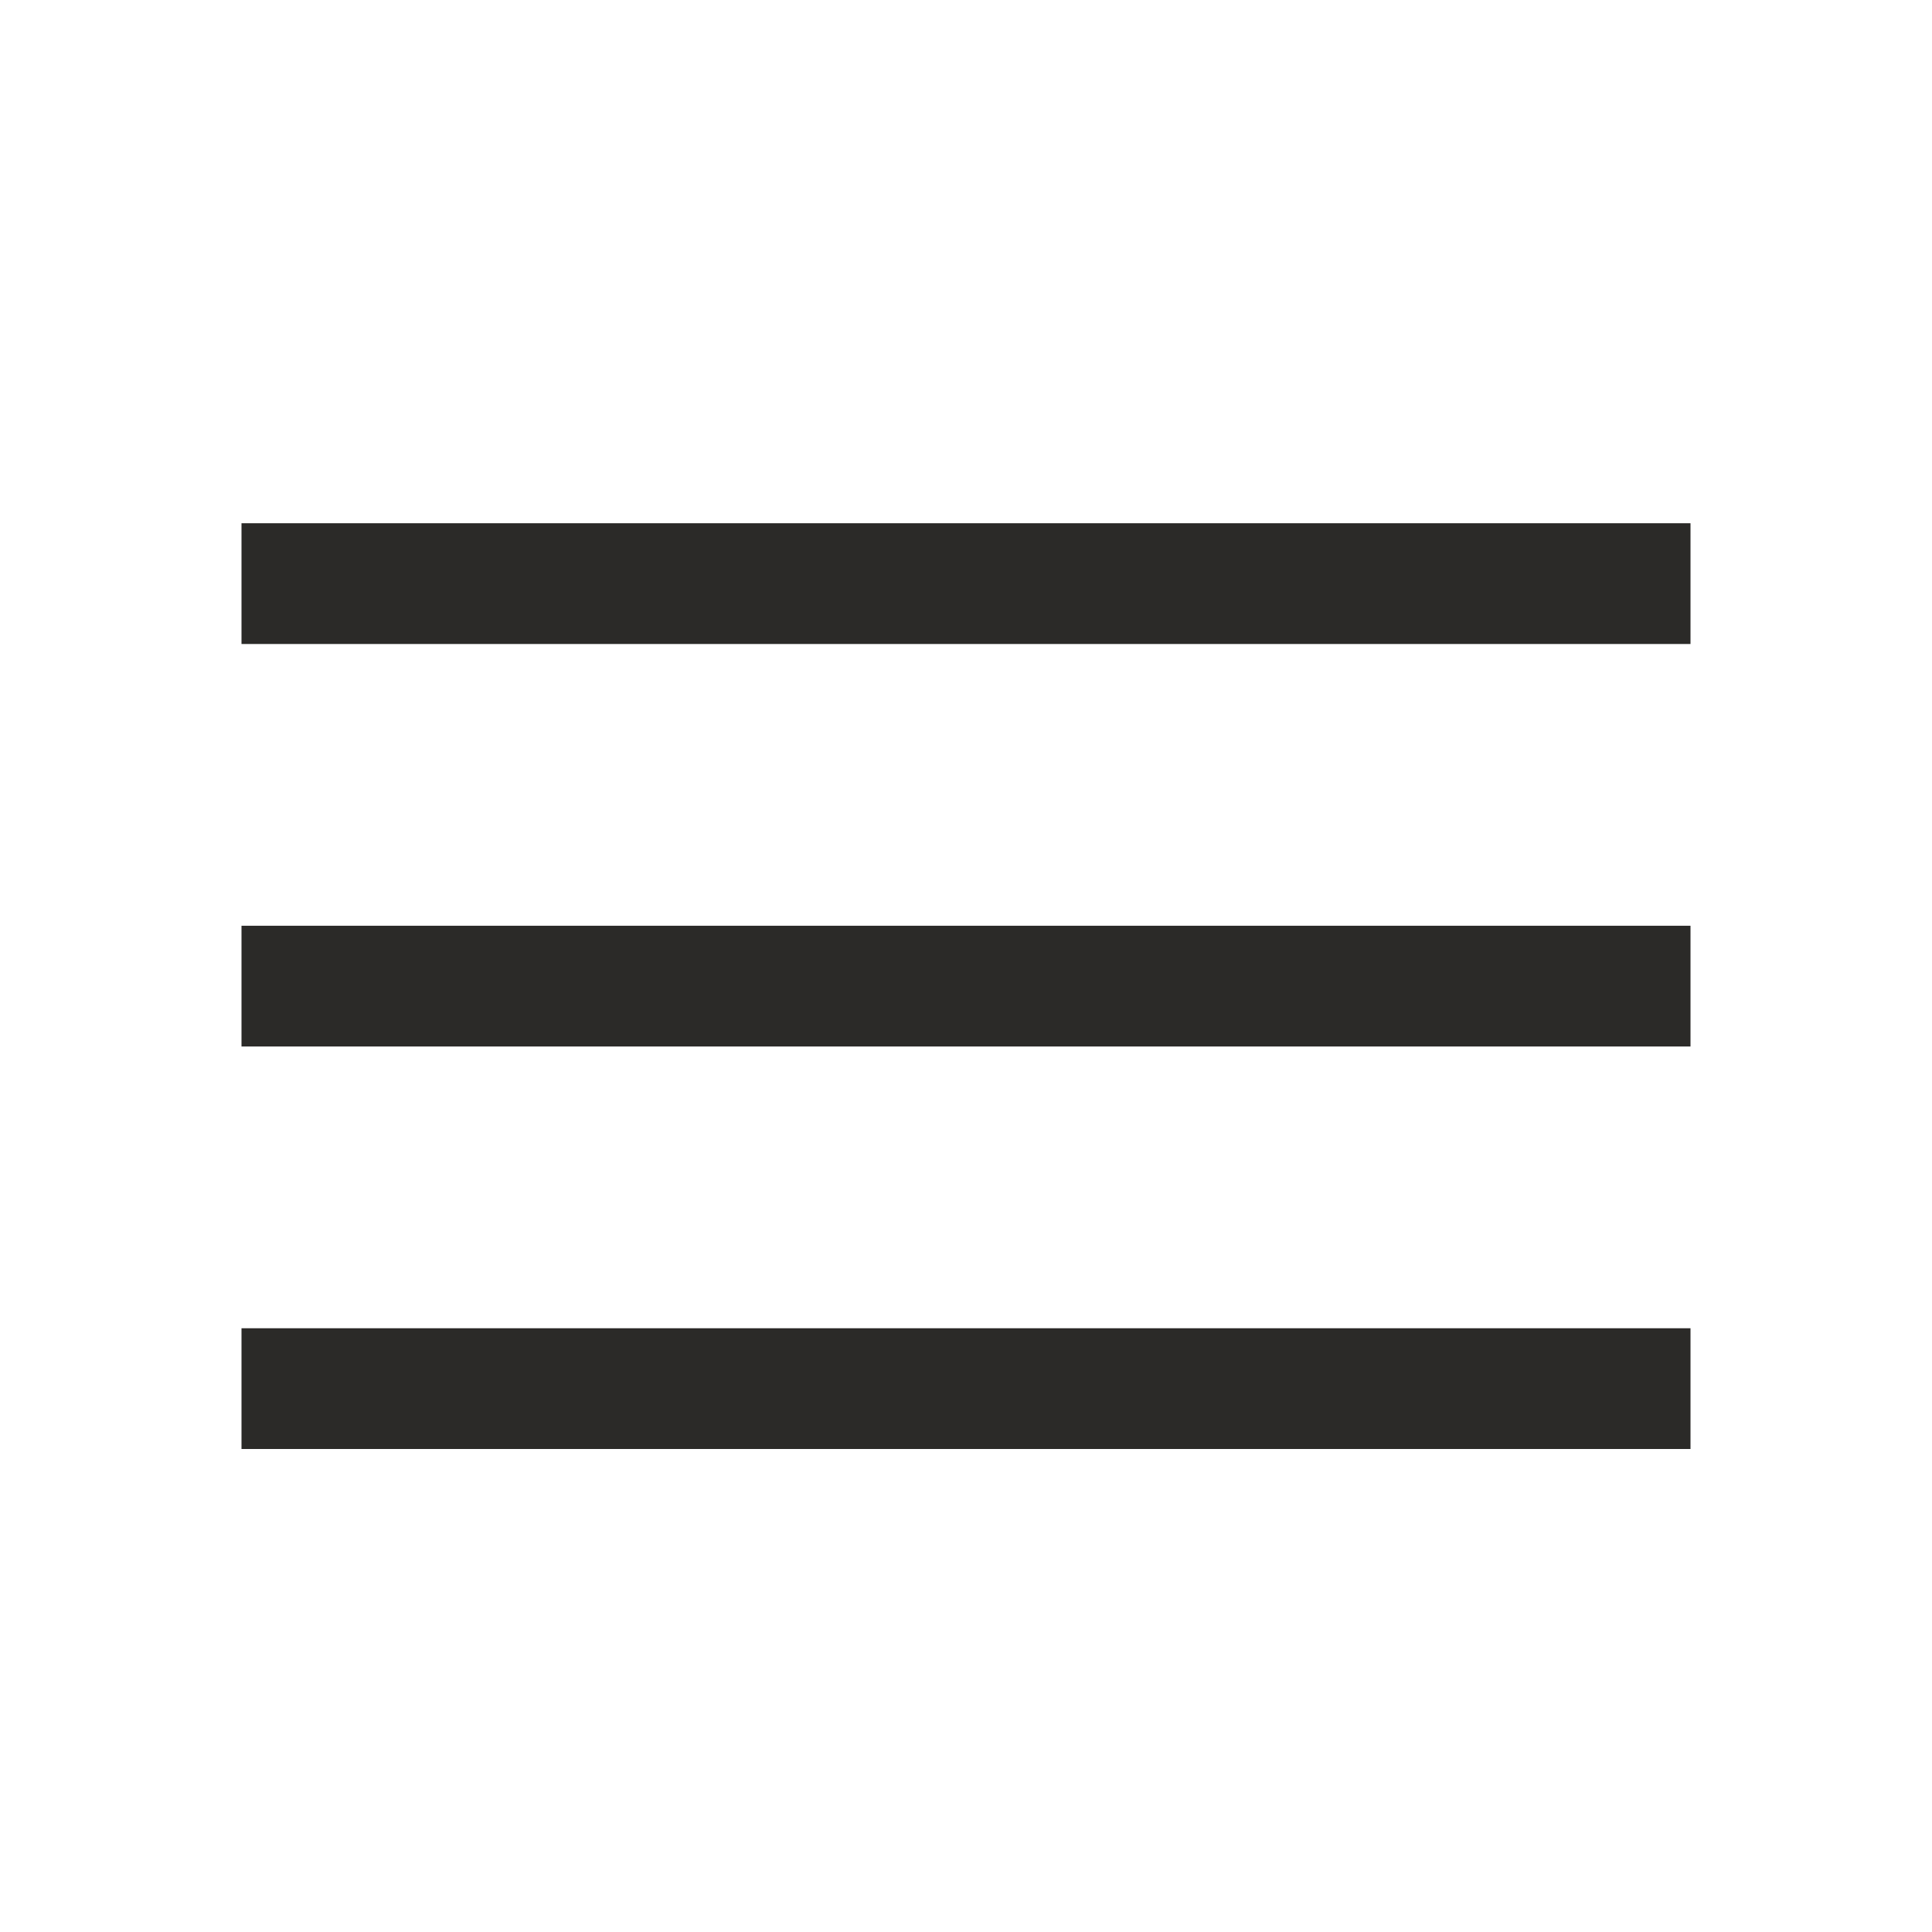 <svg width="24" height="24" viewBox="0 0 24 24" fill="none" xmlns="http://www.w3.org/2000/svg">
<rect x="3" y="6.5" width="18" height="1.5" fill="#2B2A28"/>
<rect x="3" y="11.5" width="18" height="1.5" fill="#2B2A28"/>
<rect x="3" y="16.5" width="18" height="1.5" fill="#2B2A28"/>
</svg>
